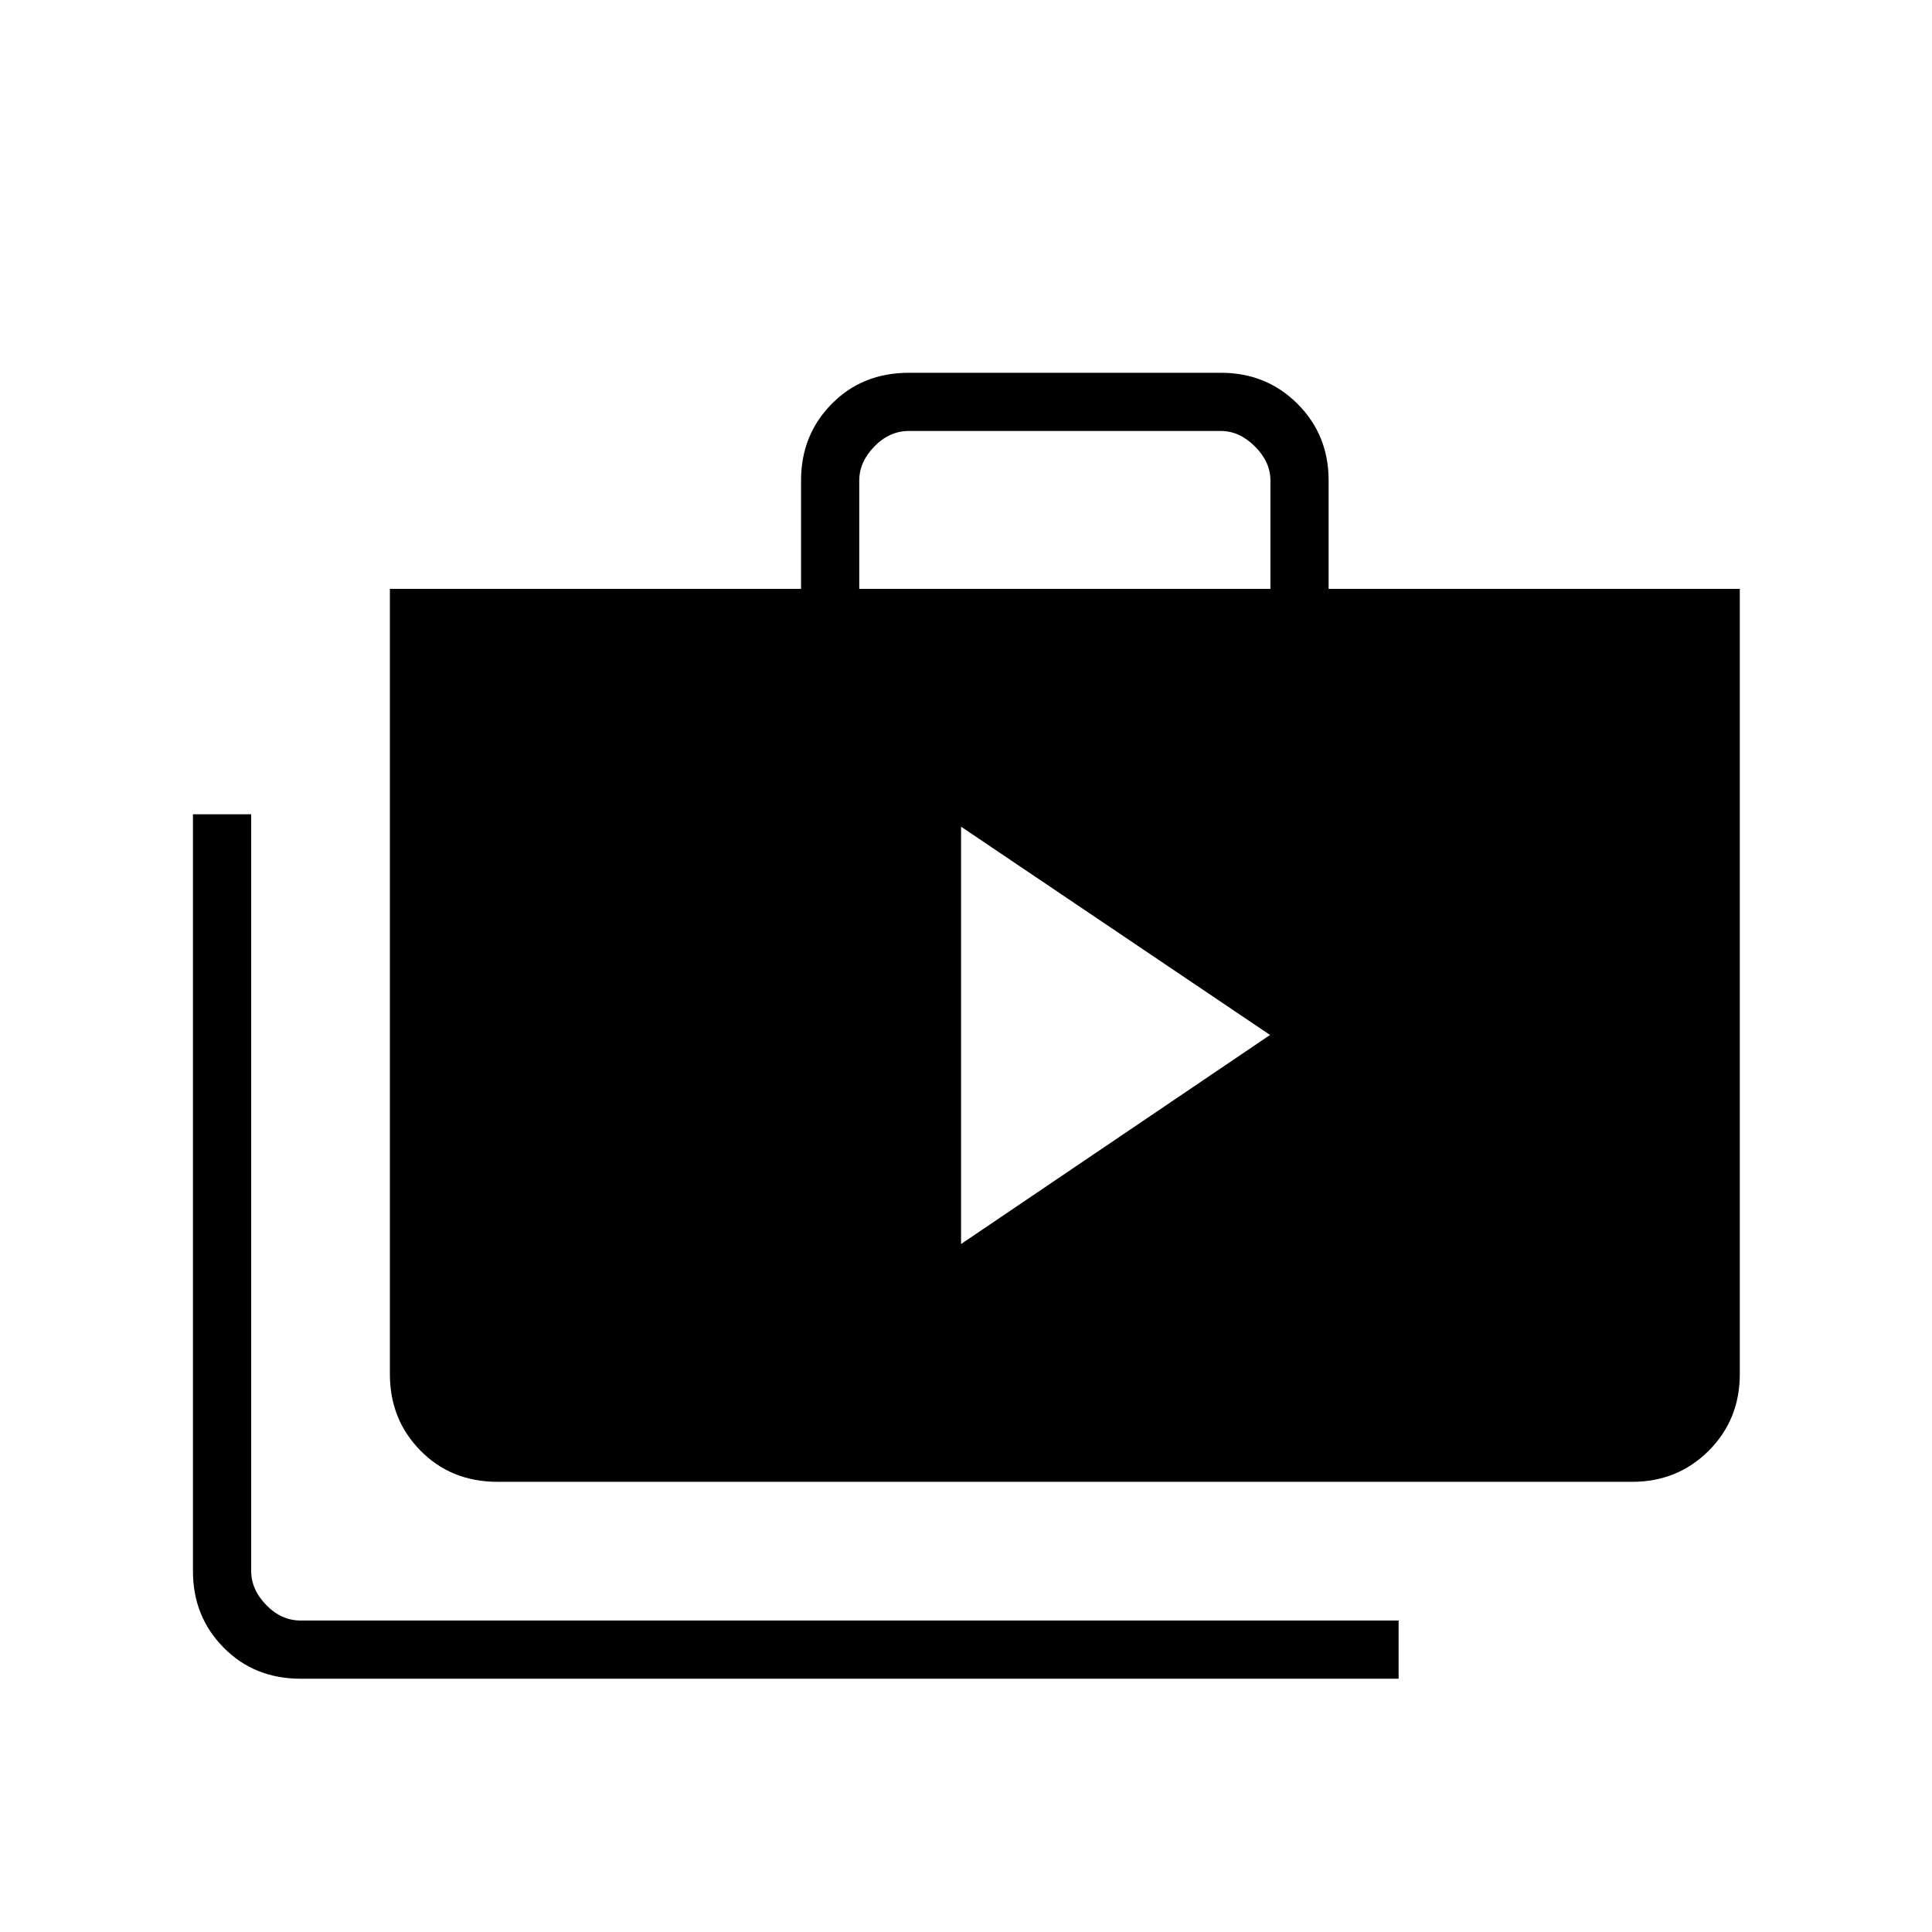 <svg xmlns="http://www.w3.org/2000/svg" height="20" viewBox="0 -960 960 960" width="20"><path d="m477.54-341.85 153.54-103.88-153.54-103.5v207.38Zm-328.12 216q-23.04 0-38.29-15.45t-15.25-37.99v-376.09h28.93v376q0 9.23 7.5 16.92 7.5 7.69 17.11 7.69h545.54v28.92H149.42Zm97.85-97.84q-23.05 0-38.29-15.45-15.25-15.45-15.25-38.09v-390.15h204.31v-53.9q0-22.59 15.24-38.04 15.25-15.45 38.3-15.45h155.06q22.65 0 38.1 15.45 15.45 15.45 15.45 38.04v53.9H864.5v390.15q0 22.64-15.45 38.09-15.45 15.45-38.09 15.45H247.27Zm179.69-443.69h204.31v-53.85q0-9.23-7.69-16.92-7.7-7.7-16.93-7.7H451.58q-9.62 0-17.12 7.7-7.5 7.69-7.5 16.92v53.85Z"/></svg>